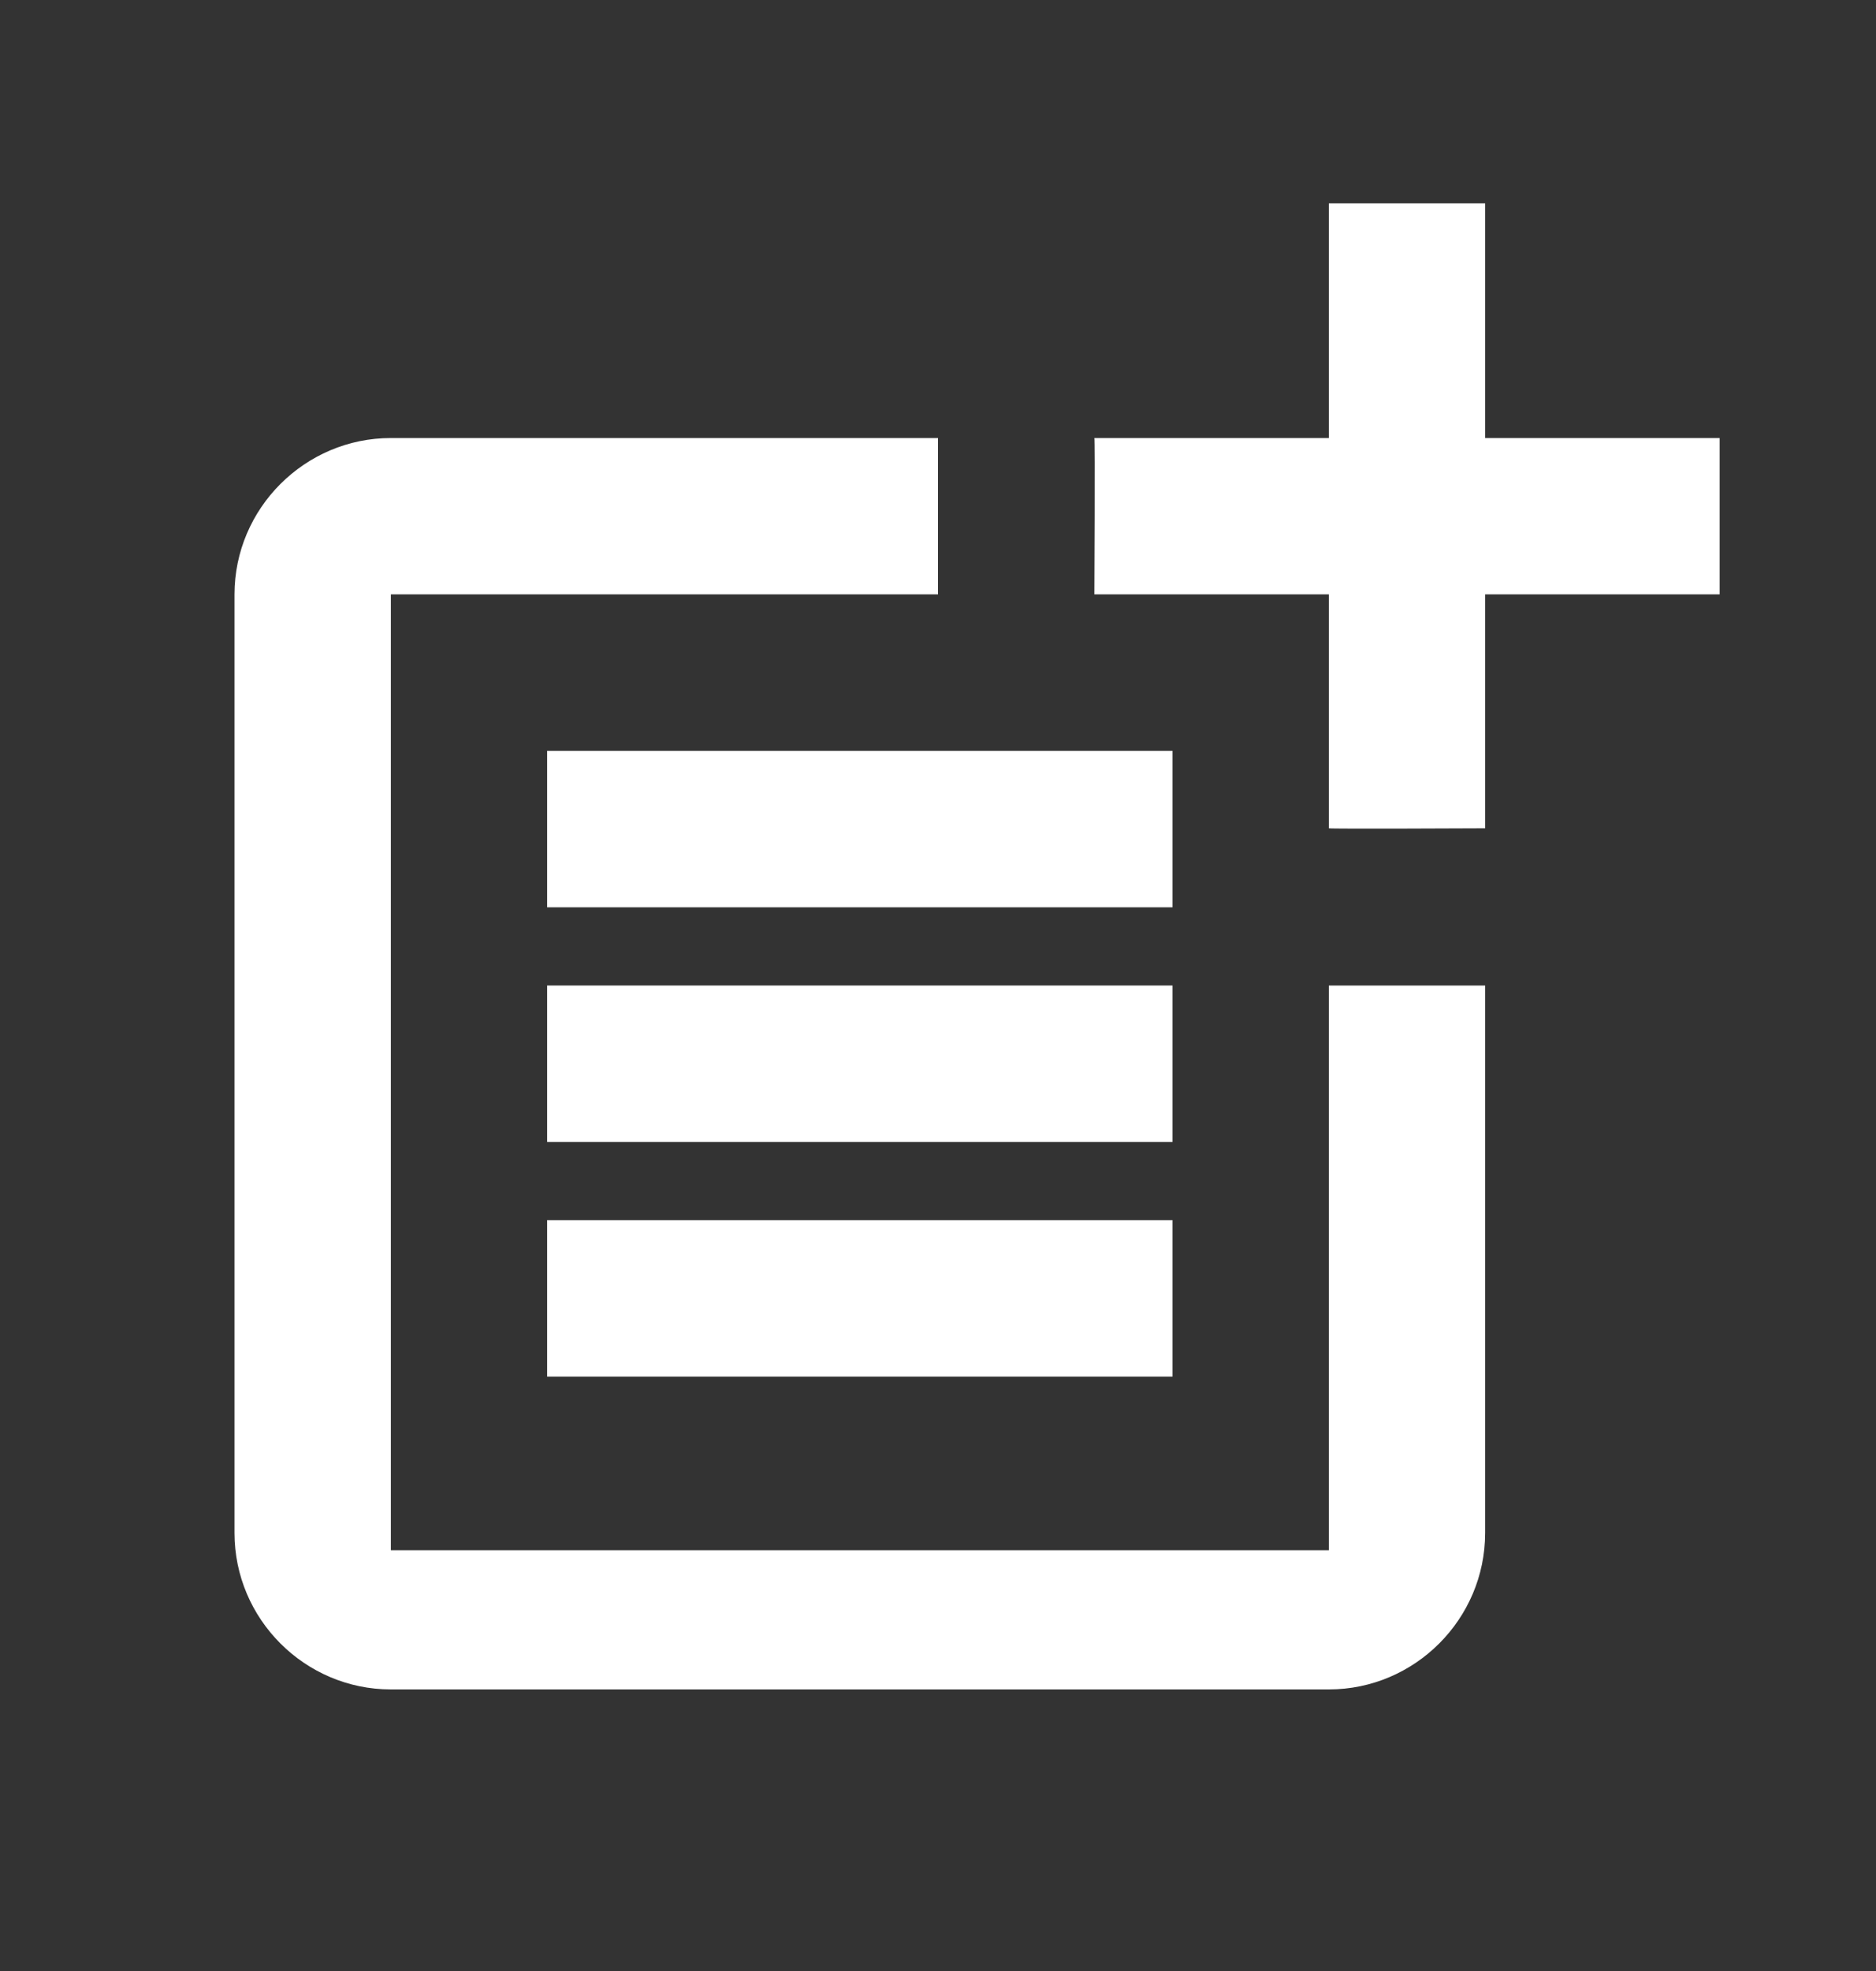 <svg width="20" height="21" viewBox="0 0 20 21" fill="none" xmlns="http://www.w3.org/2000/svg">
<rect x="0" y="0" width="20" height="21" fill="#333333" stroke="none"/>
<g clip-path="url(#clip0_861_1358)">
<path d="M14.167 16.517H4.167V6.333H10V4.667H4.167C3.25 4.667 2.5 5.417 2.5 6.333V16.333C2.5 17.25 3.25 18 4.167 18H14.167C15.083 18 15.833 17.25 15.833 16.333V10.5H14.167V16.517Z" fill="white"/>
<path d="M15.833 2.167H14.167V4.667H11.667C11.675 4.675 11.667 6.333 11.667 6.333H14.167V8.825C14.175 8.833 15.833 8.825 15.833 8.825V6.333H18.333V4.667H15.833V2.167Z" fill="white"/>
<path d="M12.5 8H5.833V9.667H12.5V8Z" fill="white"/>
<path d="M5.833 10.5V12.167H12.5V10.5H10H5.833Z" fill="white"/>
<path d="M12.5 13H5.833V14.667H12.5V13Z" fill="white"/>
</g>
<defs>
<clipPath id="clip0_861_1358">
<rect width="20" height="20" fill="white" transform="translate(0 0.5)"/>
</clipPath>
</defs>
</svg>
